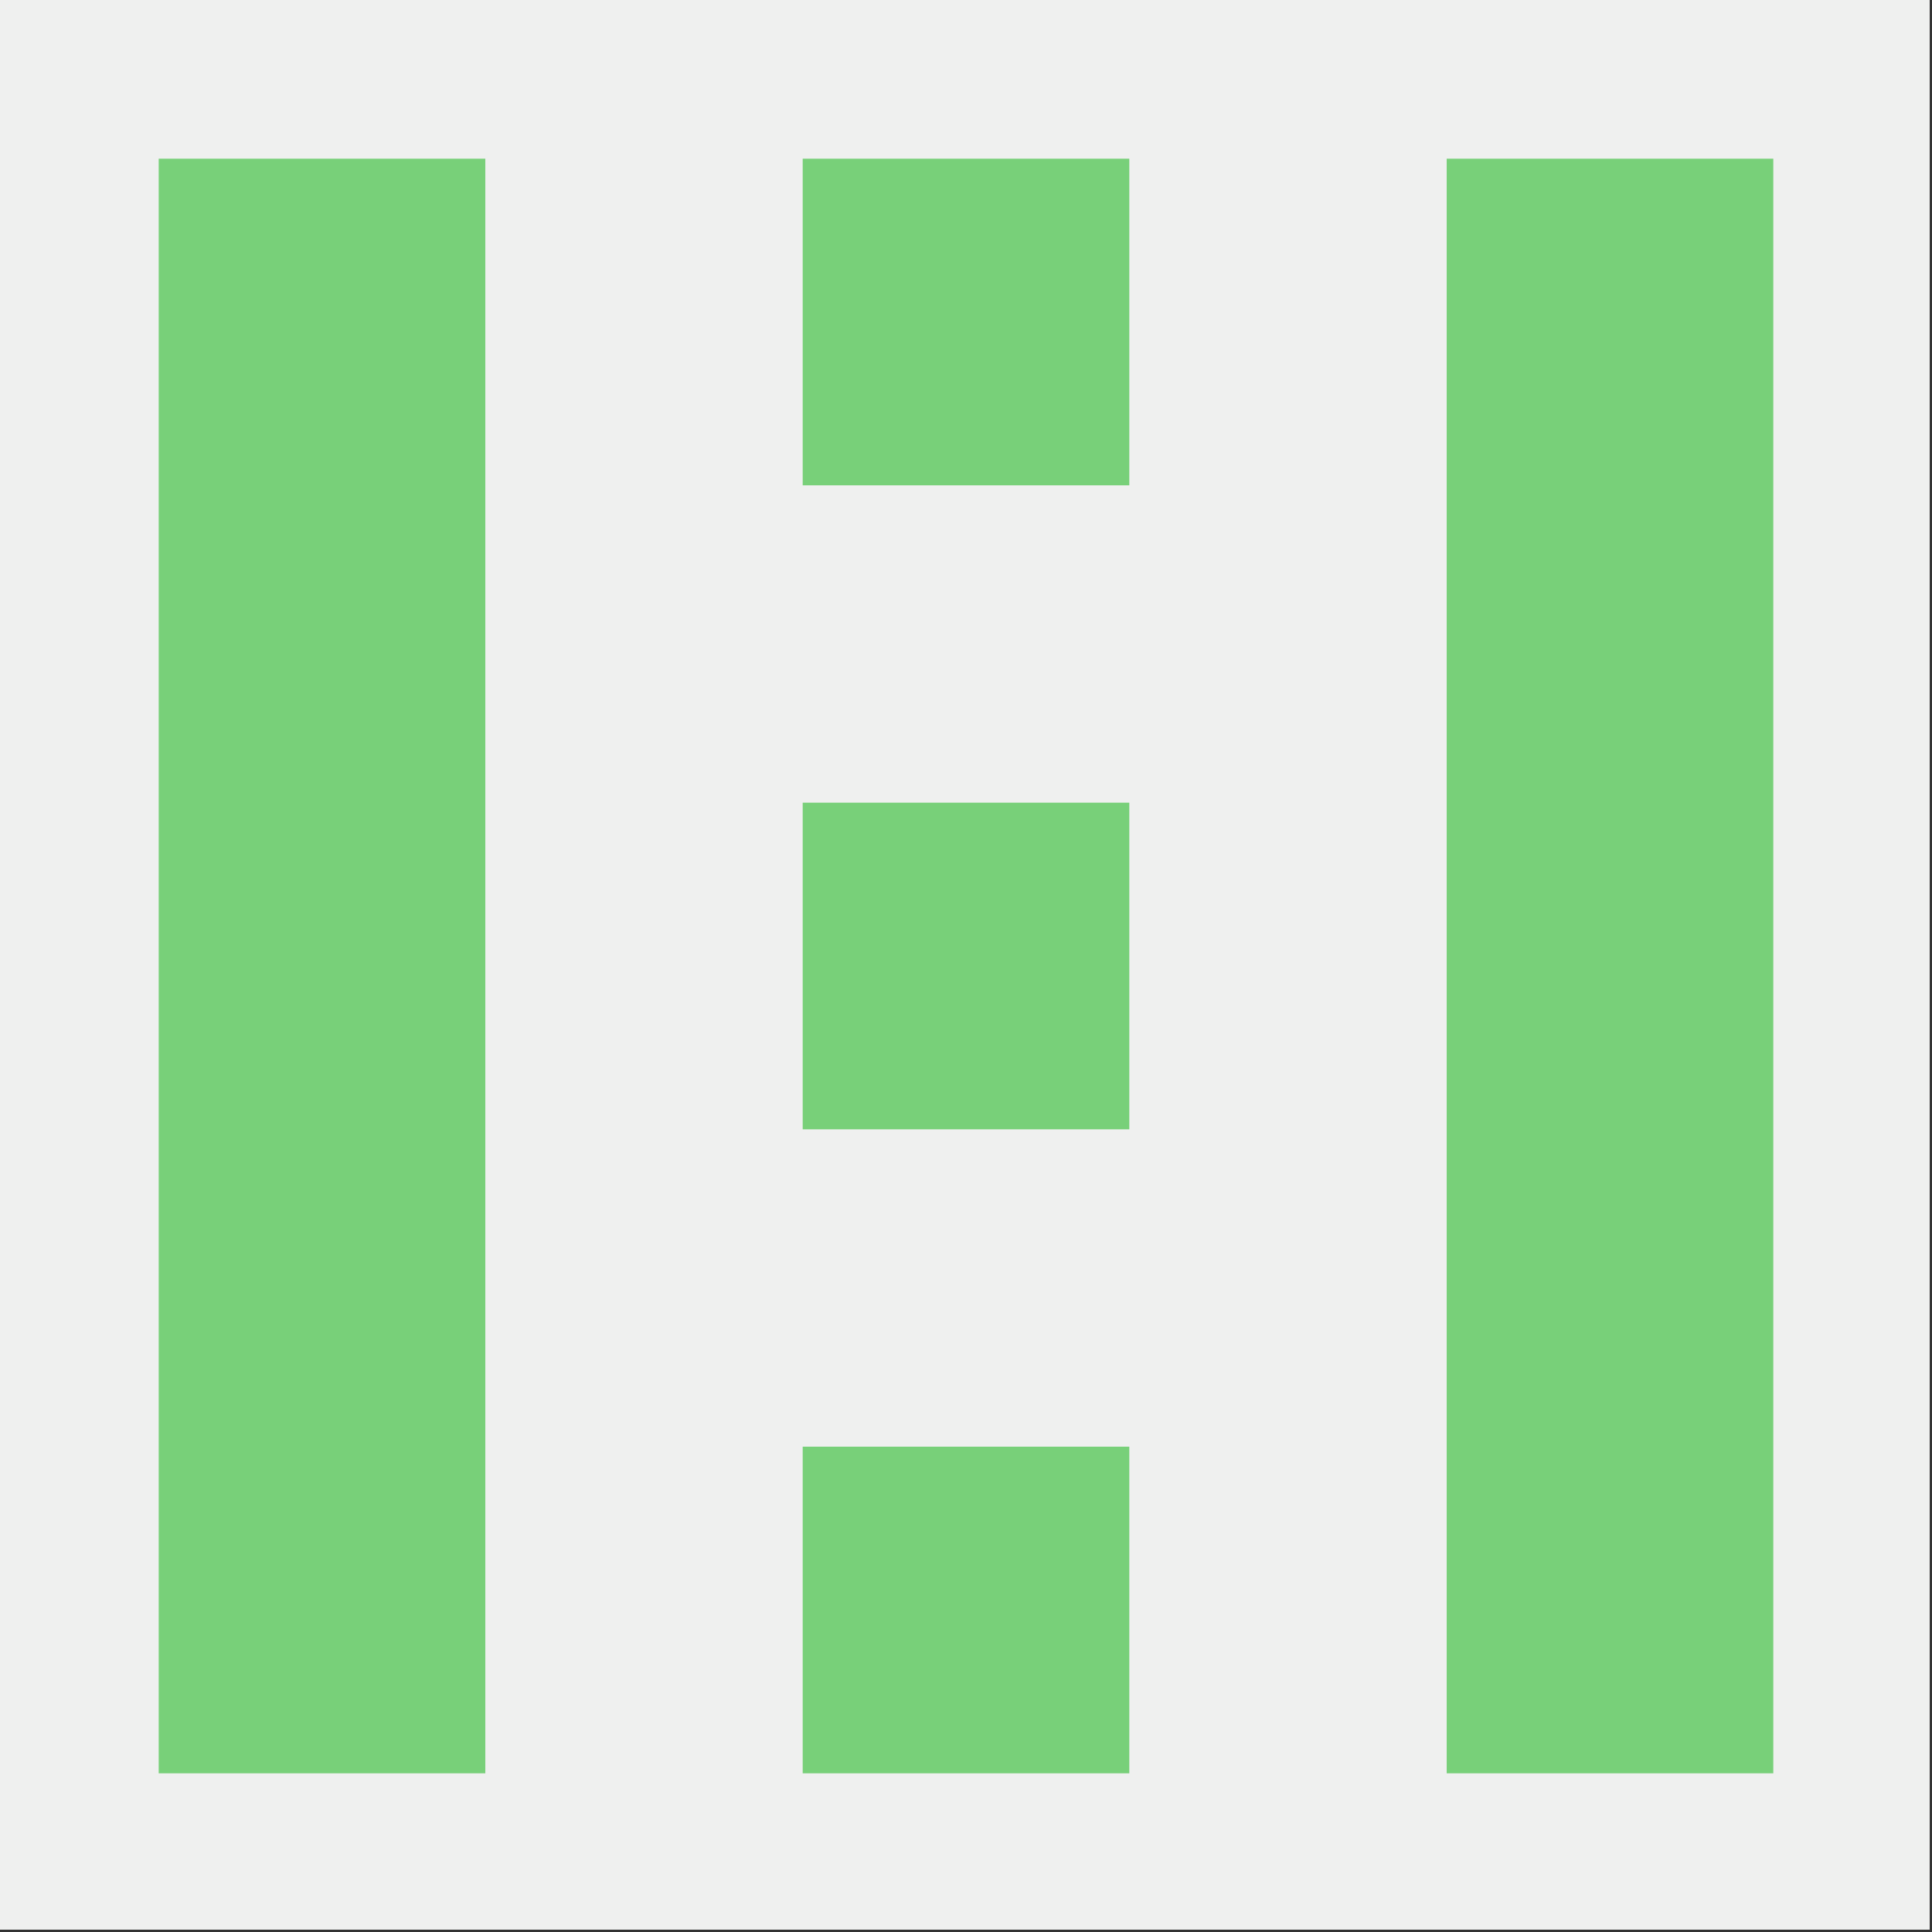 <?xml version="1.0" encoding="UTF-8"?>
<!DOCTYPE svg PUBLIC "-//W3C//DTD SVG 1.1//EN" "http://www.w3.org/Graphics/SVG/1.1/DTD/svg11.dtd">
<svg xmlns="http://www.w3.org/2000/svg" version="1.1" width="420px" height="420px" style="shape-rendering:geometricPrecision; text-rendering:geometricPrecision; image-rendering:optimizeQuality; fill-rule:evenodd; clip-rule:evenodd" xmlns:xlink="http://www.w3.org/1999/xlink">
<rect width="100%" height="100%" fill="#333333" stroke="none"/>
<g><path style="opacity:1" fill="#eff0ef" d="M -0.5,-0.5 C 139.5,-0.5 279.5,-0.5 419.5,-0.5C 419.5,139.5 419.5,279.5 419.5,419.5C 279.5,419.5 139.5,419.5 -0.5,419.5C -0.5,279.5 -0.5,139.5 -0.5,-0.5 Z"/></g>
<g><path style="opacity:1" fill="#78d079" d="M 34.5,34.5 C 58.167,34.5 81.833,34.5 105.5,34.5C 105.5,151.5 105.5,268.5 105.5,385.5C 81.833,385.5 58.167,385.5 34.5,385.5C 34.5,268.5 34.5,151.5 34.5,34.5 Z"/></g>
<g><path style="opacity:1" fill="#78d079" d="M 174.5,34.5 C 198.167,34.5 221.833,34.5 245.5,34.5C 245.5,58.167 245.5,81.833 245.5,105.5C 221.833,105.5 198.167,105.5 174.5,105.5C 174.5,81.833 174.5,58.167 174.5,34.5 Z"/></g>
<g><path style="opacity:1" fill="#78d079" d="M 314.5,34.5 C 338.167,34.5 361.833,34.5 385.5,34.5C 385.5,151.5 385.5,268.5 385.5,385.5C 361.833,385.5 338.167,385.5 314.5,385.5C 314.5,268.5 314.5,151.5 314.5,34.5 Z"/></g>
<g><path style="opacity:1" fill="#78d079" d="M 174.5,174.5 C 198.167,174.5 221.833,174.5 245.5,174.5C 245.5,198.167 245.5,221.833 245.5,245.5C 221.833,245.5 198.167,245.5 174.5,245.5C 174.5,221.833 174.5,198.167 174.5,174.5 Z"/></g>
<g><path style="opacity:1" fill="#78d079" d="M 174.5,314.5 C 198.167,314.5 221.833,314.5 245.5,314.5C 245.5,338.167 245.5,361.833 245.5,385.5C 221.833,385.5 198.167,385.5 174.5,385.5C 174.5,361.833 174.5,338.167 174.5,314.5 Z"/></g>
</svg>
